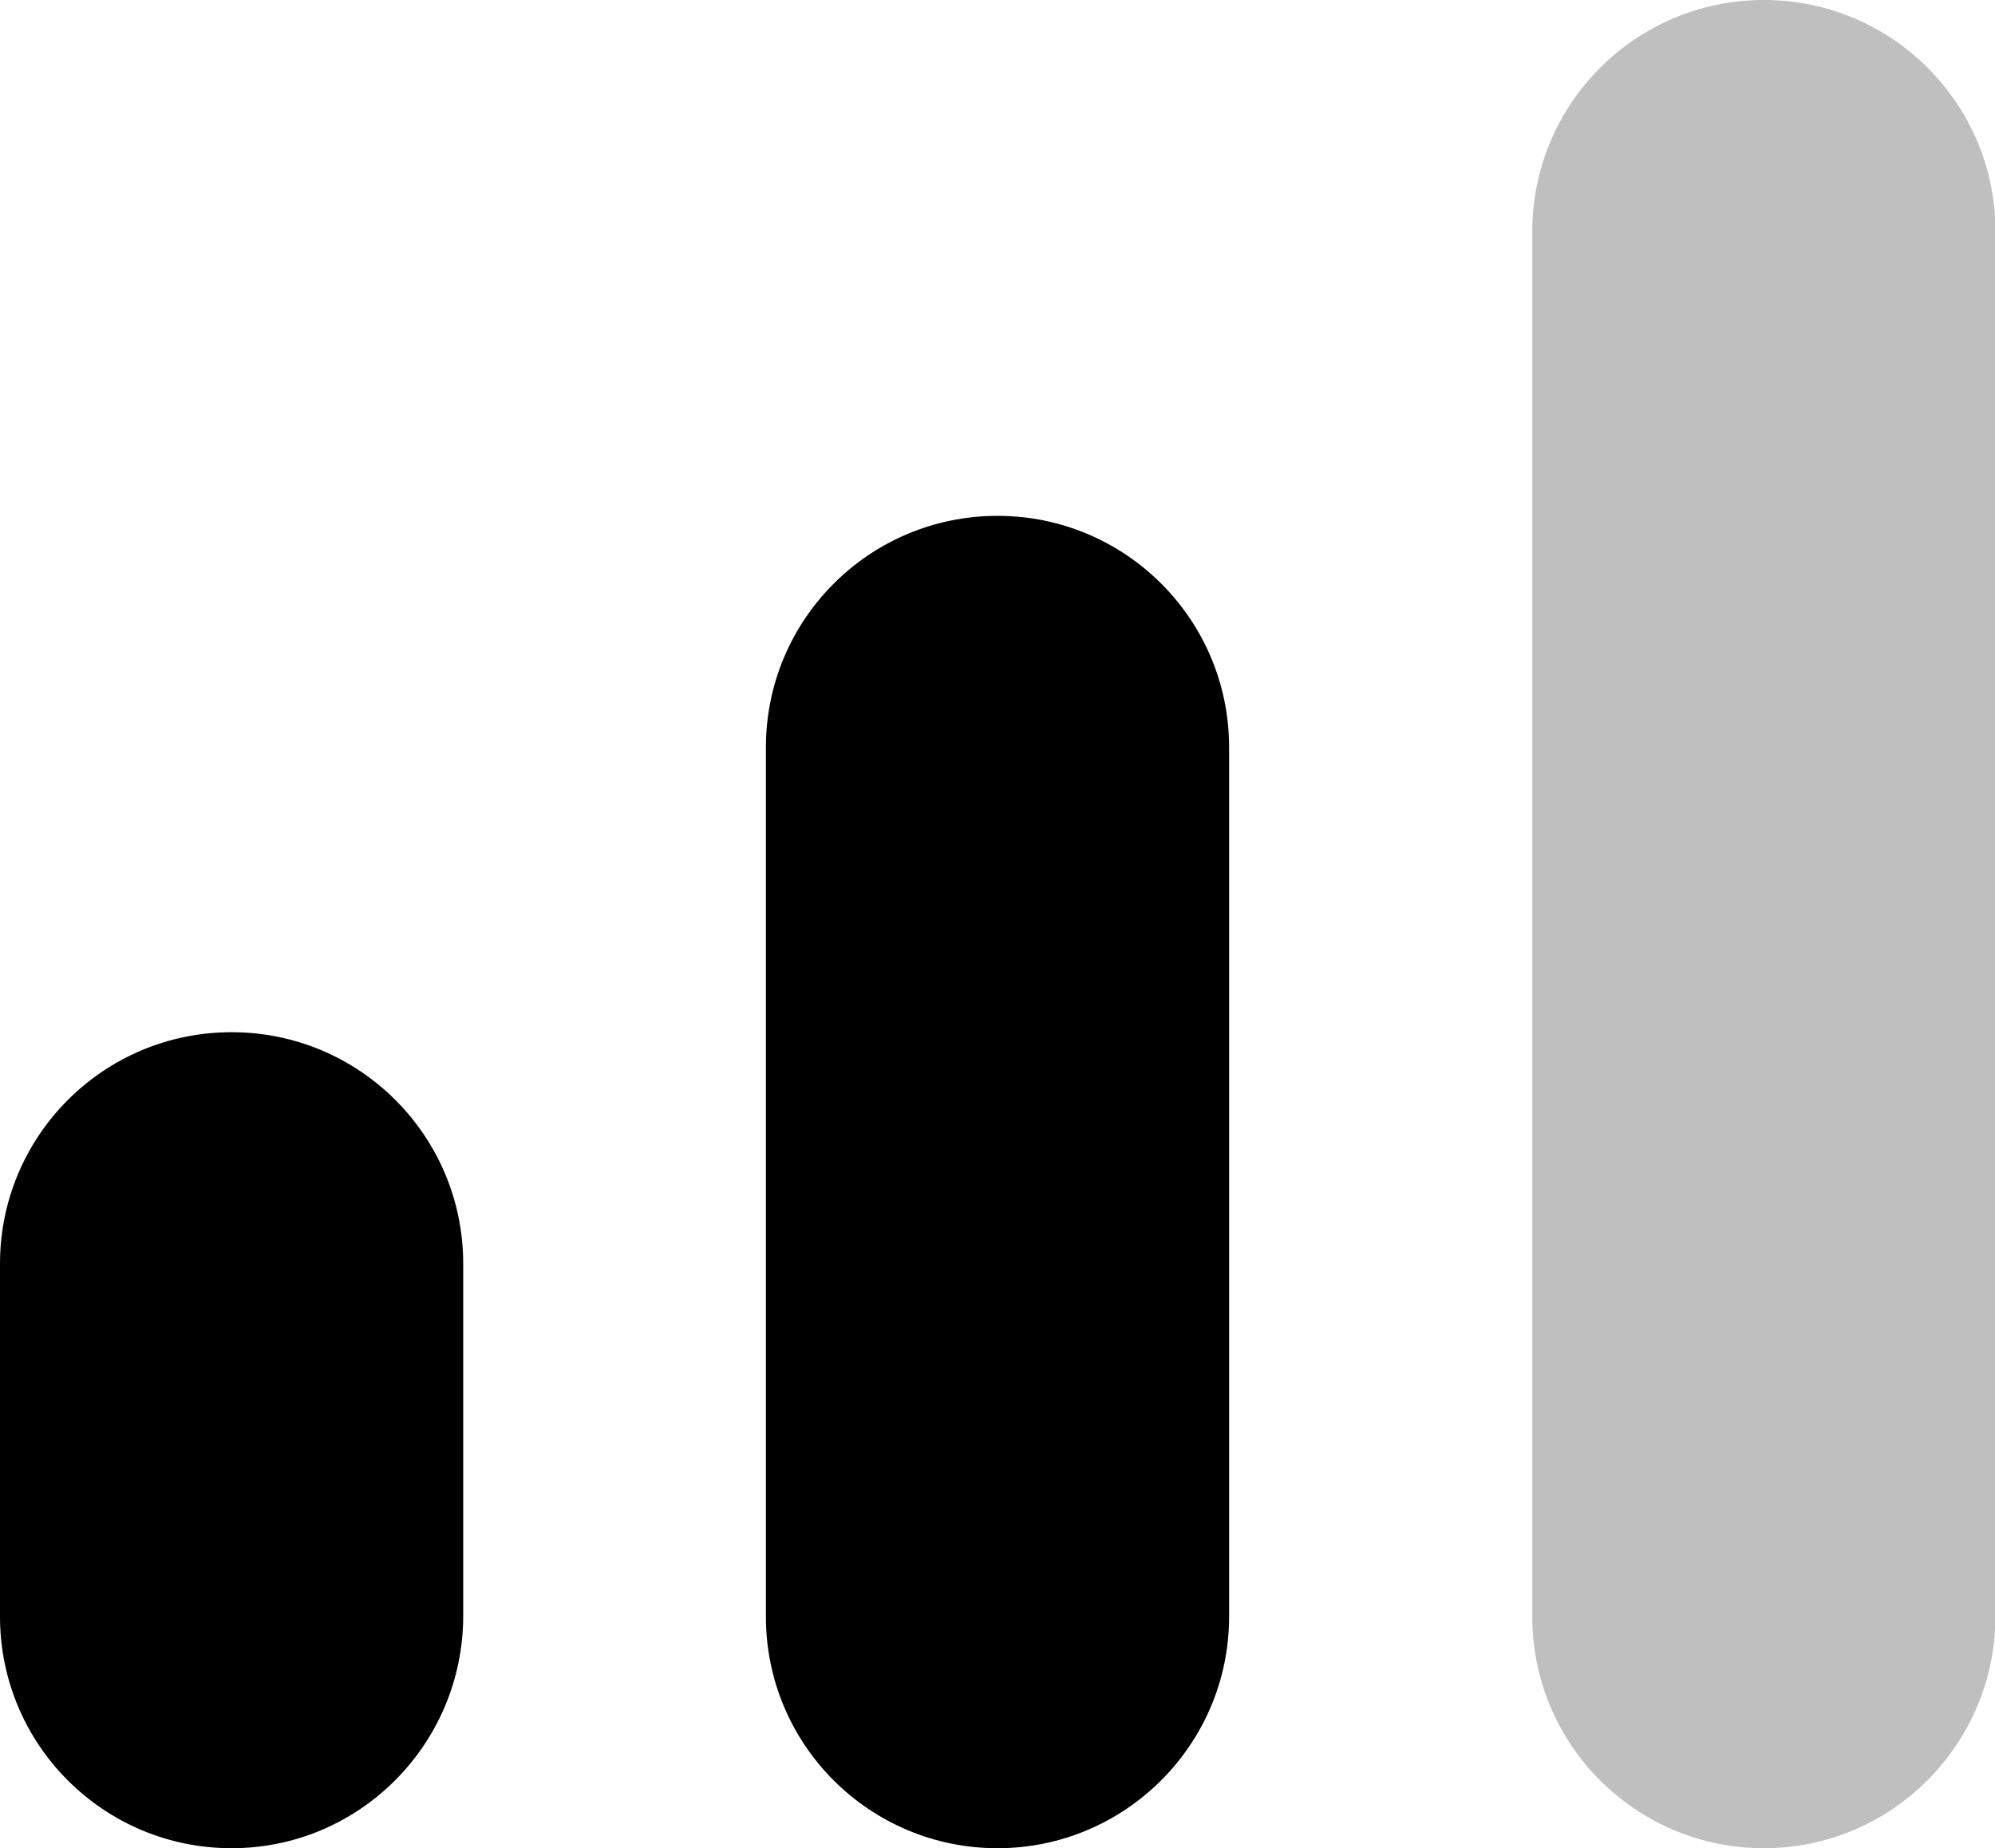 <?xml version="1.0" encoding="utf-8"?>
<!-- Generator: Adobe Illustrator 25.0.0, SVG Export Plug-In . SVG Version: 6.00 Build 0)  -->
<svg version="1.1" id="Layer_1" xmlns="http://www.w3.org/2000/svg" xmlns:xlink="http://www.w3.org/1999/xlink" x="0px" y="0px"
	 viewBox="0 0 401.4 371.9" style="enable-background:new 0 0 401.4 371.9;" xml:space="preserve">
<style type="text/css">
	.st0{opacity:0.25;}
</style>
<path class="st0" d="M354.9,371.9L354.9,371.9c-25.7,0-46.6-20.8-46.6-46.6V46.6c0-25.7,20.8-46.6,46.6-46.6h0
	c25.7,0,46.6,20.8,46.6,46.6v278.7C401.4,351,380.6,371.9,354.9,371.9z"/>
<path d="M200.7,371.9L200.7,371.9c-25.7,0-46.6-20.8-46.6-46.6V150.4c0-25.7,20.8-46.6,46.6-46.6h0c25.7,0,46.6,20.8,46.6,46.6
	v174.9C247.3,351,226.4,371.9,200.7,371.9z"/>
<path d="M46.6,371.9L46.6,371.9C20.8,371.9,0,351,0,325.3l0-71c0-25.7,20.8-46.6,46.6-46.6h0c25.7,0,46.6,20.8,46.6,46.6v71
	C93.1,351,72.3,371.9,46.6,371.9z"/>
</svg>
